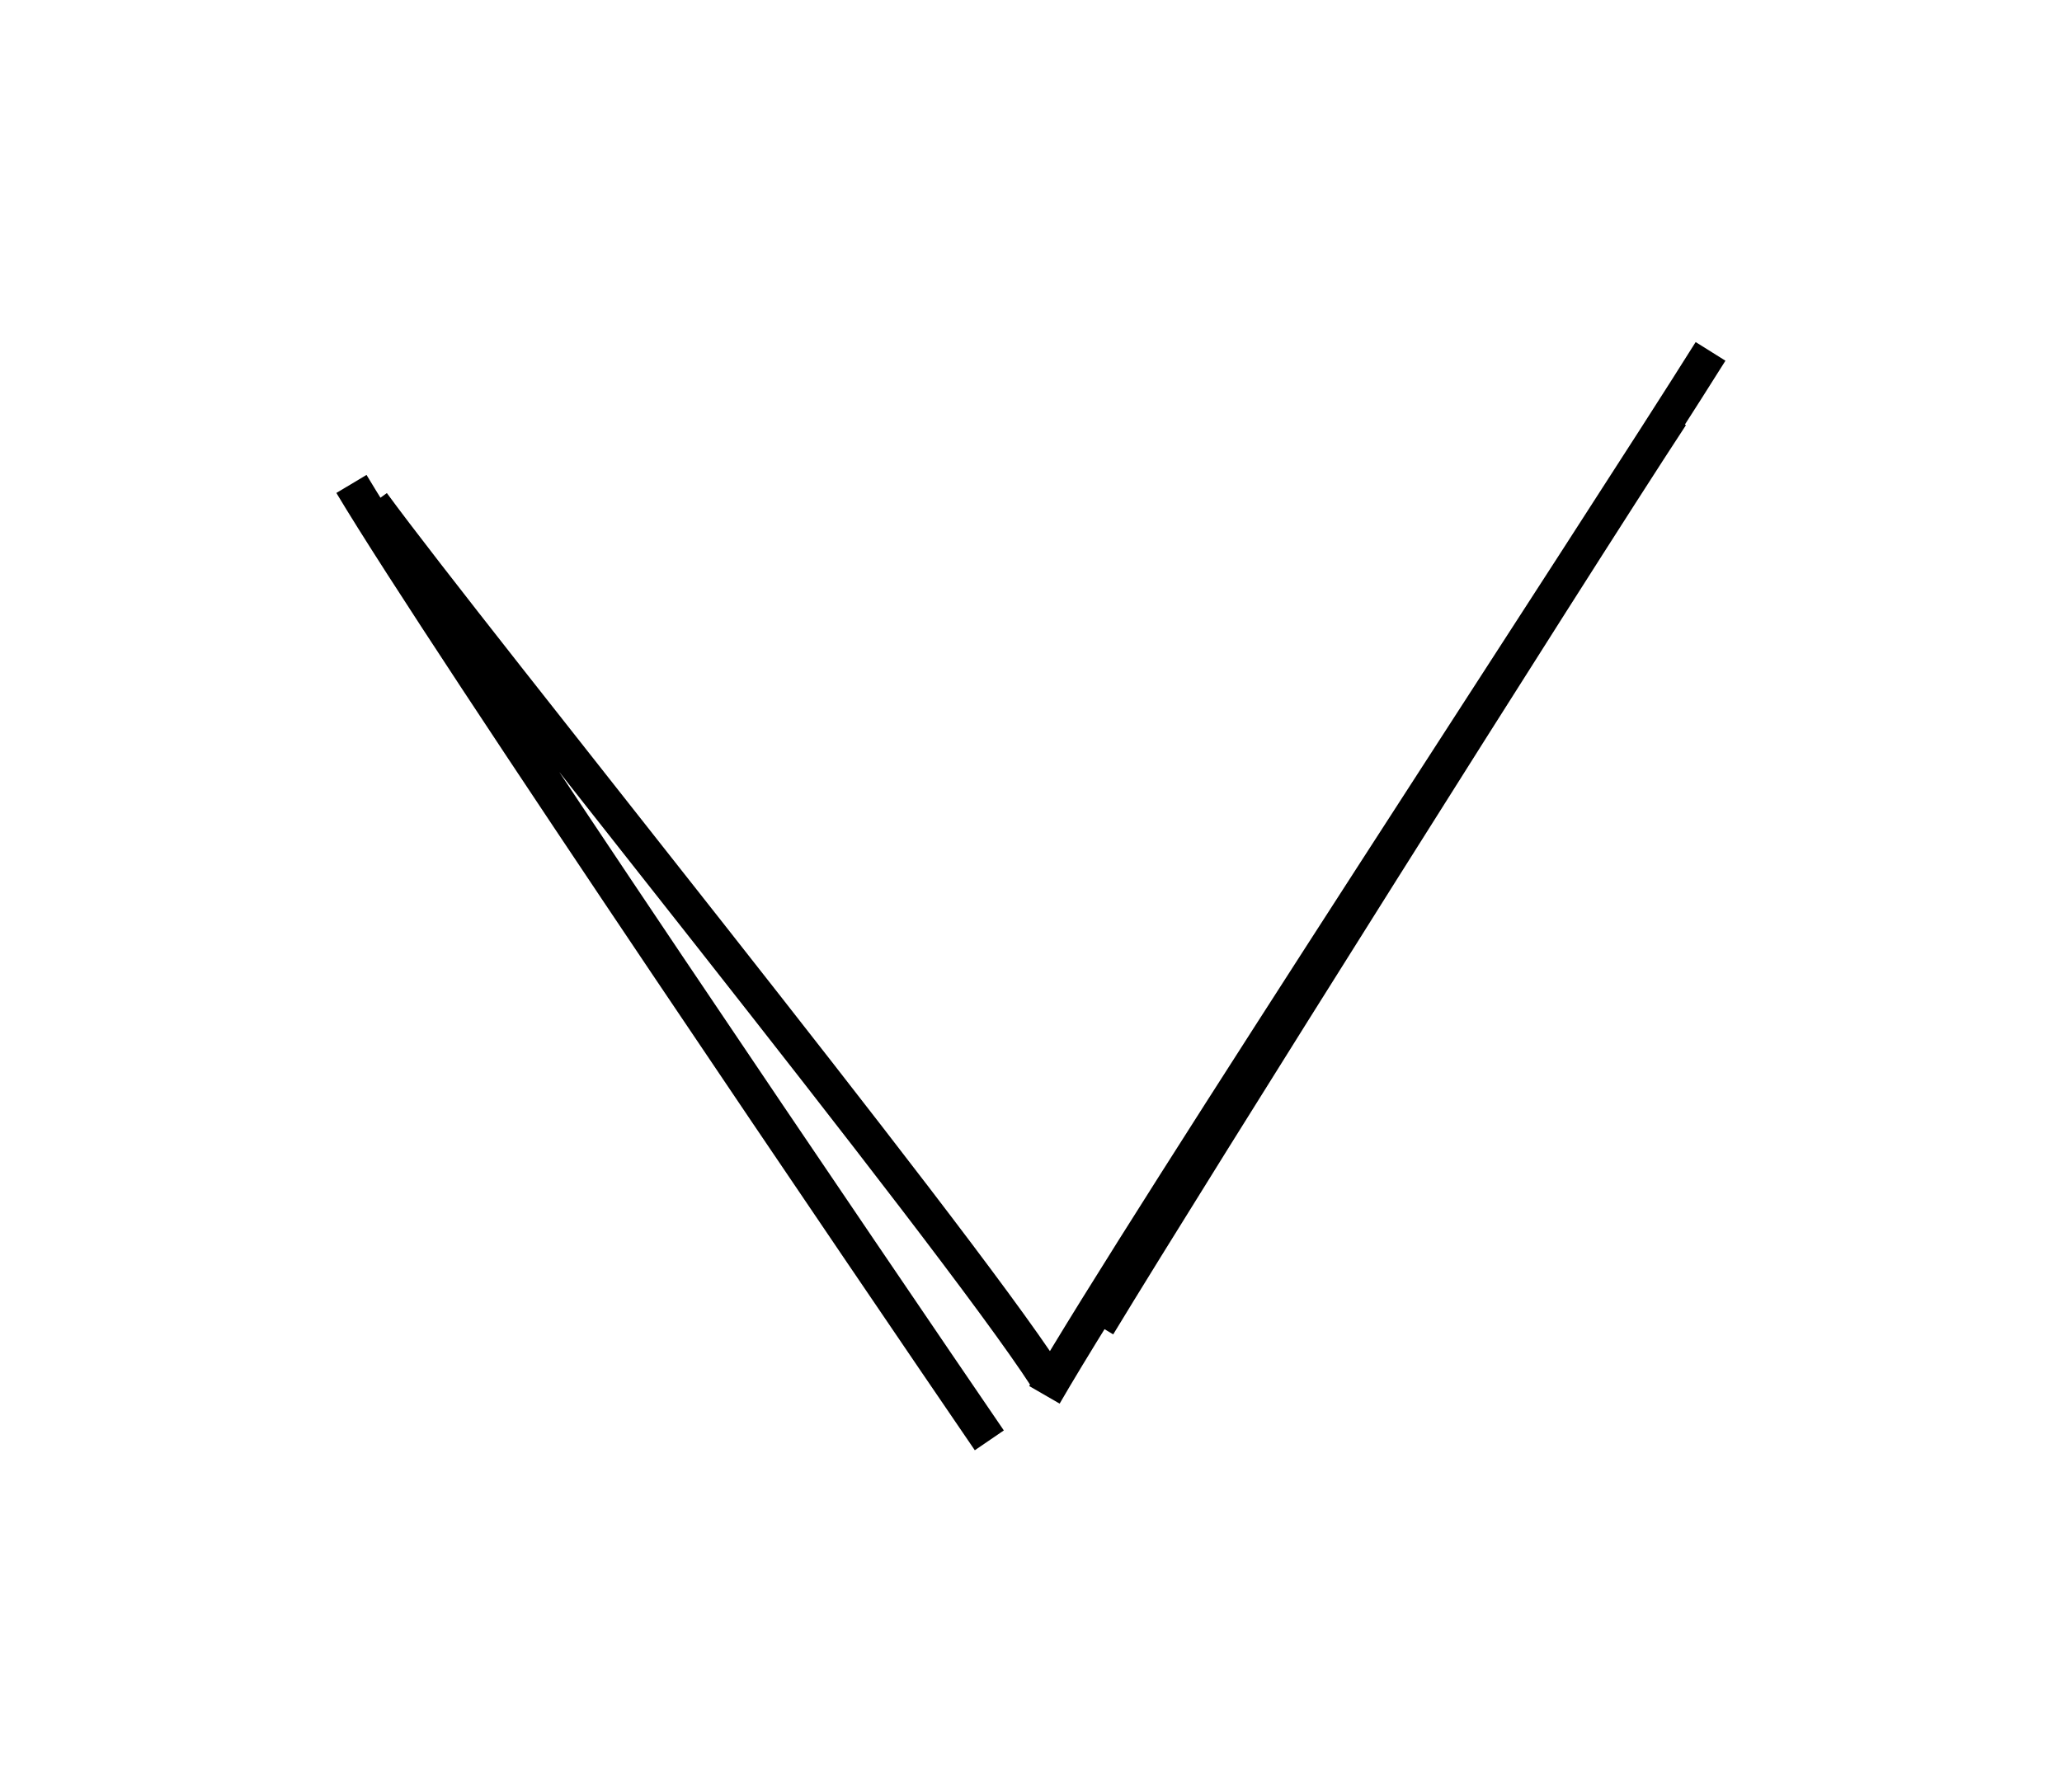 <svg version="1.1" xmlns="http://www.w3.org/2000/svg" viewBox="0 0 58.672 50.991">
  <rect x="0" y="0" width="58.672" height="50.991" fill="transparent"/>
  <g>
    <g transform="translate(48.166 10.256) rotate(0 -8.971 14.592)">
      <path d="M0.506 -0.256 C-2.62 4.735, -15.64 24.576, -18.448 29.439 M-0.613 1.57 C-3.552 6.054, -14.225 23.012, -16.919 27.46" style="stroke:#000;stroke-width:1;fill:none"/>
    </g>
  </g>
  <g>
    <g transform="translate(11.15 14.963) rotate(0 8.732 12.418)">
      <path d="M-1.15 -1.191 C1.558 3.338, 14.074 21.746, 17 26.027 M-0.546 -0.636 C2.299 3.249, 15.931 20.076, 18.615 24.225" style="stroke:#000;stroke-width:1;fill:none"/>
    </g>
  </g>
</svg>
